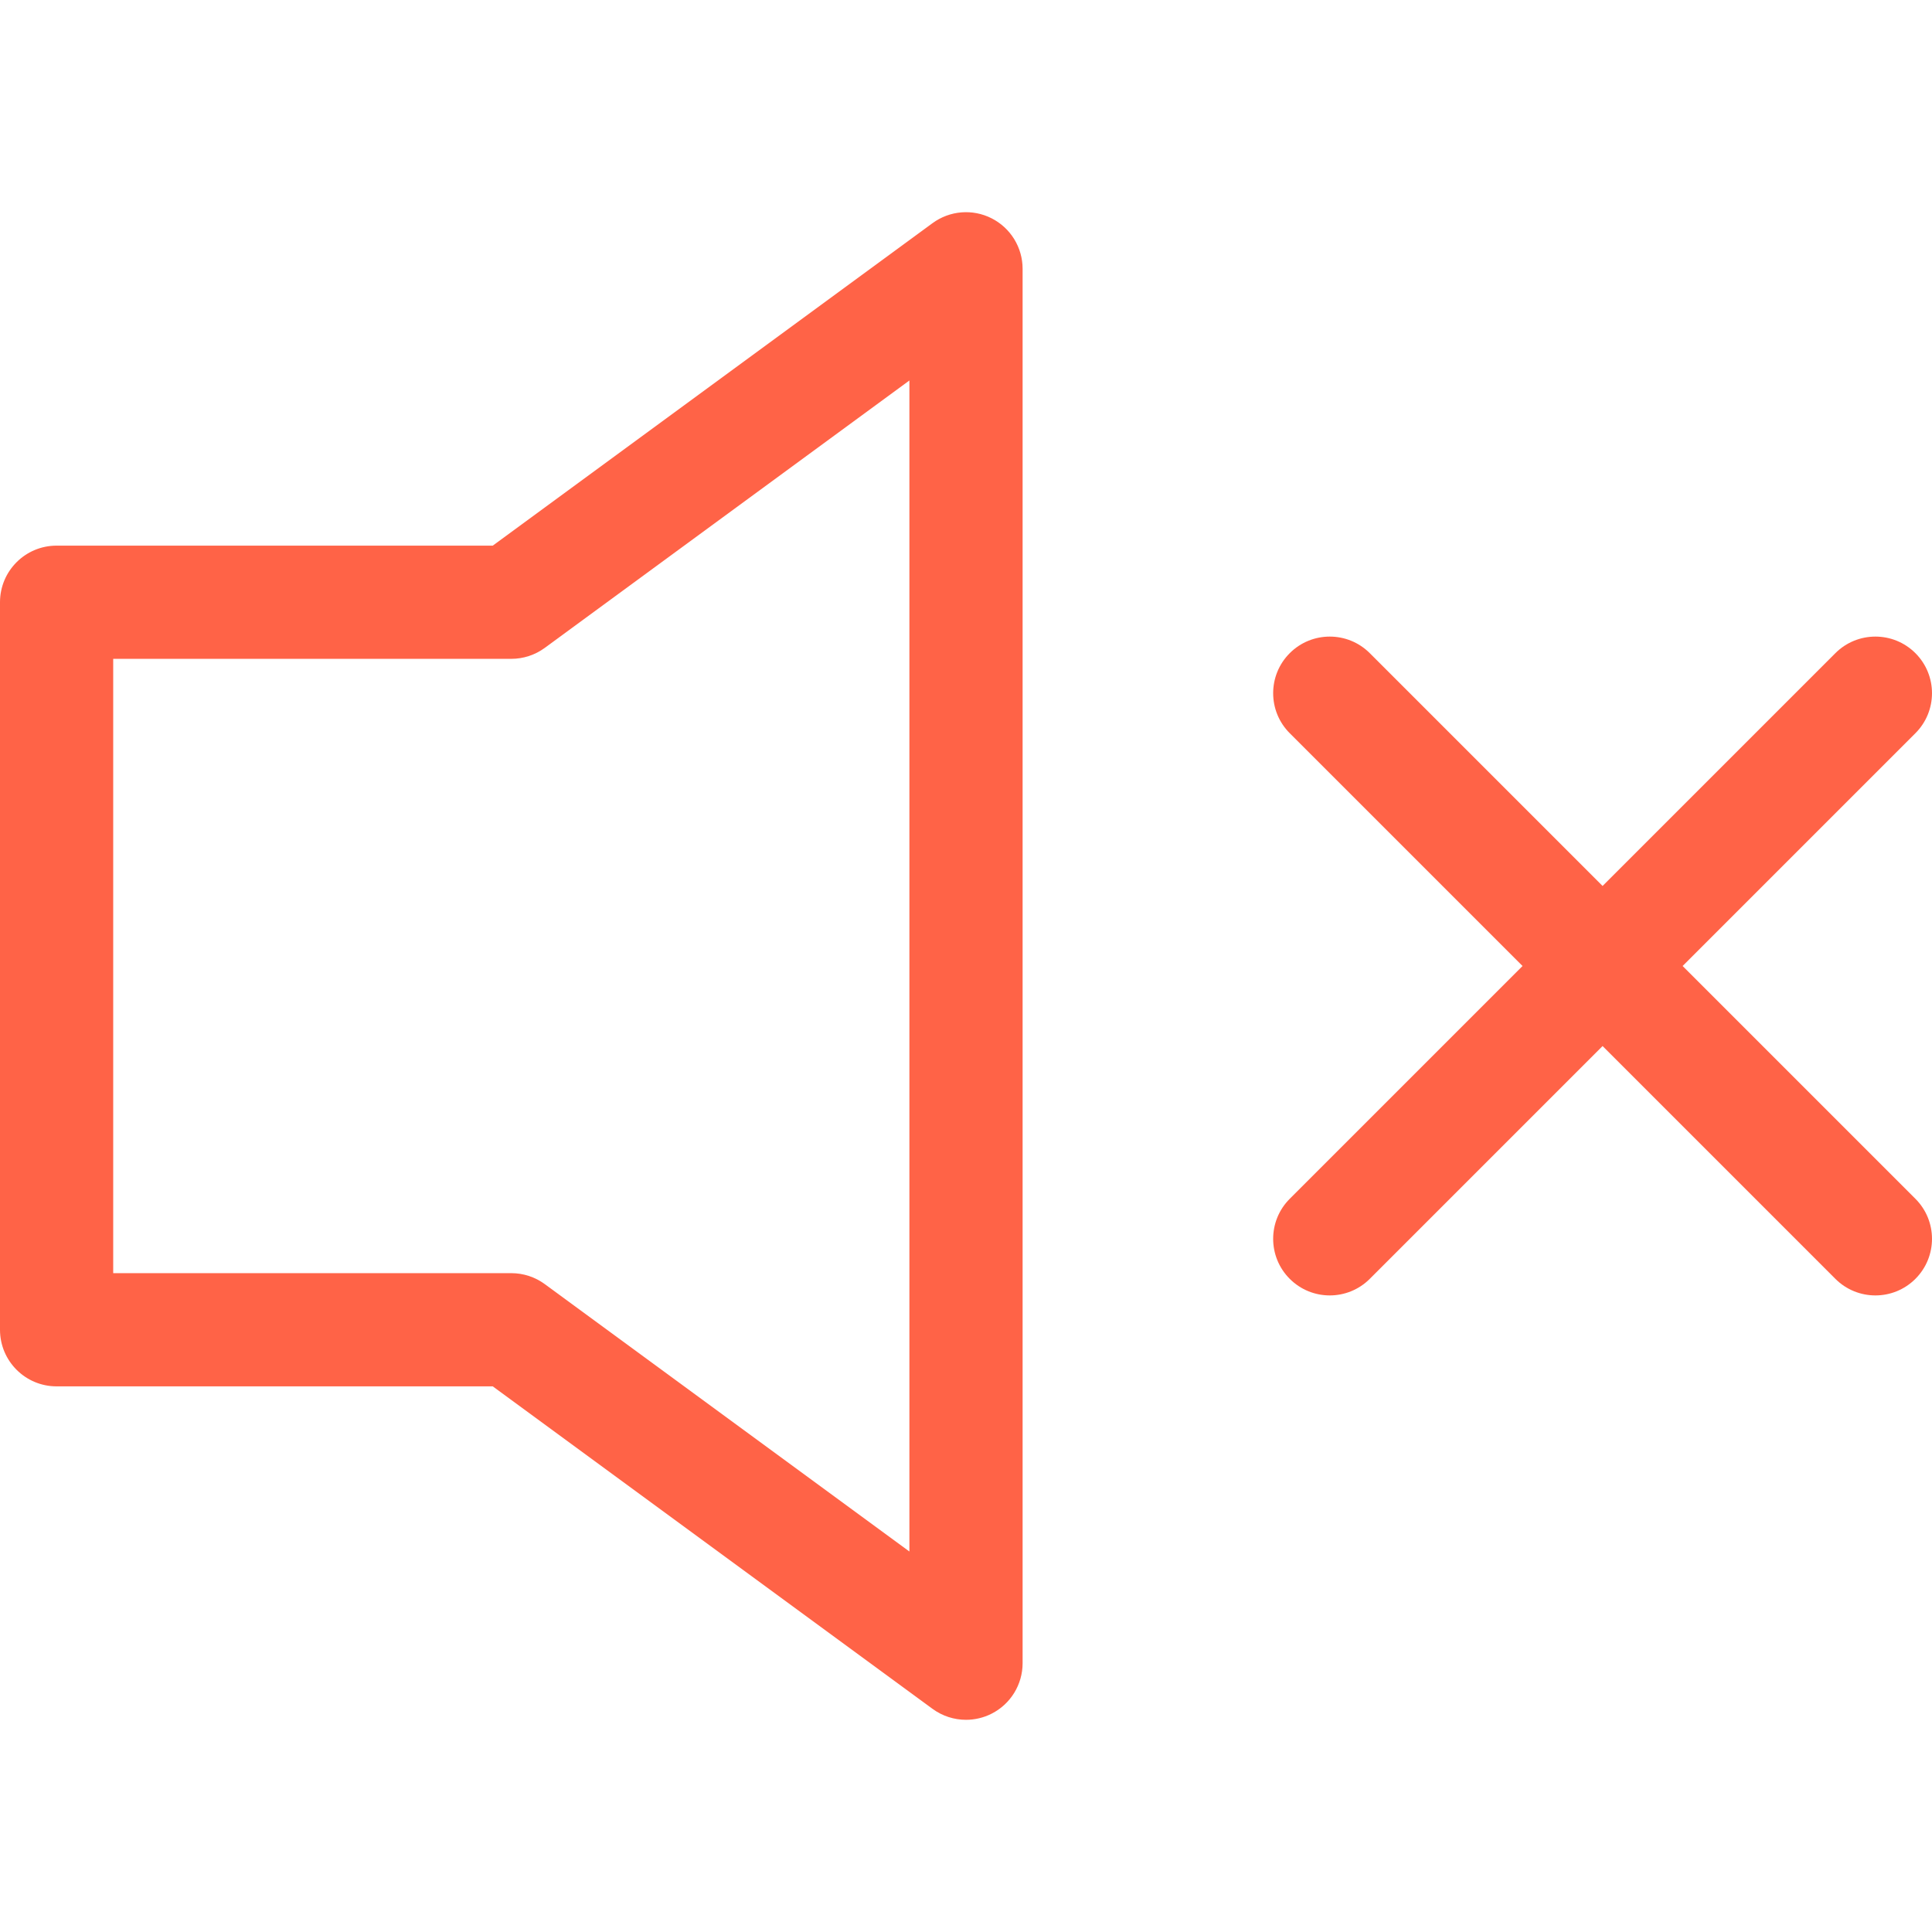 <?xml version="1.0" encoding="iso-8859-1"?>
<!-- Generator: Adobe Illustrator 19.0.0, SVG Export Plug-In . SVG Version: 6.00 Build 0)  -->
<svg version="1.1" fill="#ff6347" id="Capa_1" xmlns="http://www.w3.org/2000/svg" xmlns:xlink="http://www.w3.org/1999/xlink" x="0px" y="0px"
	 viewBox="0 0 512 512" style="enable-background:new 0 0 512 512;" xml:space="preserve">
<g>
	<g>
		<path d="M262.78,57.853c-5.042-2.556-11.091-2.059-15.65,1.284l-116.54,85.462H15c-8.284,0-15,6.716-15,15V352.4
			c0,8.284,6.716,15,15,15h115.59l116.54,85.462c2.622,1.924,5.738,2.904,8.872,2.904c2.313,0,4.637-0.535,6.778-1.62
			c5.043-2.555,8.221-7.728,8.221-13.38V71.233C271.001,65.58,267.823,60.408,262.78,57.853z M241,411.165l-96.629-70.861
			c-2.573-1.887-5.68-2.904-8.871-2.904H30V174.599h105.5c3.19,0,6.298-1.018,8.871-2.904L241,100.833V411.165z"/>
	</g>
</g>
<g>
	<g>
		<path d="M445.913,256.002l61.693-61.693c5.858-5.857,5.858-15.355,0-21.213c-5.857-5.857-15.355-5.857-21.213,0L424.7,234.789
			l-61.693-61.693c-5.857-5.857-15.355-5.857-21.213,0c-5.858,5.857-5.858,15.355,0,21.213l61.693,61.693l-61.693,61.693
			c-5.858,5.857-5.858,15.355,0,21.213c2.929,2.929,6.768,4.393,10.606,4.393c3.838,0,7.678-1.465,10.606-4.393l61.693-61.693
			l61.693,61.693c2.929,2.929,6.768,4.393,10.606,4.393c3.838,0,7.678-1.465,10.606-4.393c5.858-5.857,5.858-15.355,0-21.213
			L445.913,256.002z"/>
	</g>
</g>
<g>
</g>
<g>
</g>
<g>
</g>
<g>
</g>
<g>
</g>
<g>
</g>
<g>
</g>
<g>
</g>
<g>
</g>
<g>
</g>
<g>
</g>
<g>
</g>
<g>
</g>
<g>
</g>
<g>
</g>
</svg>
